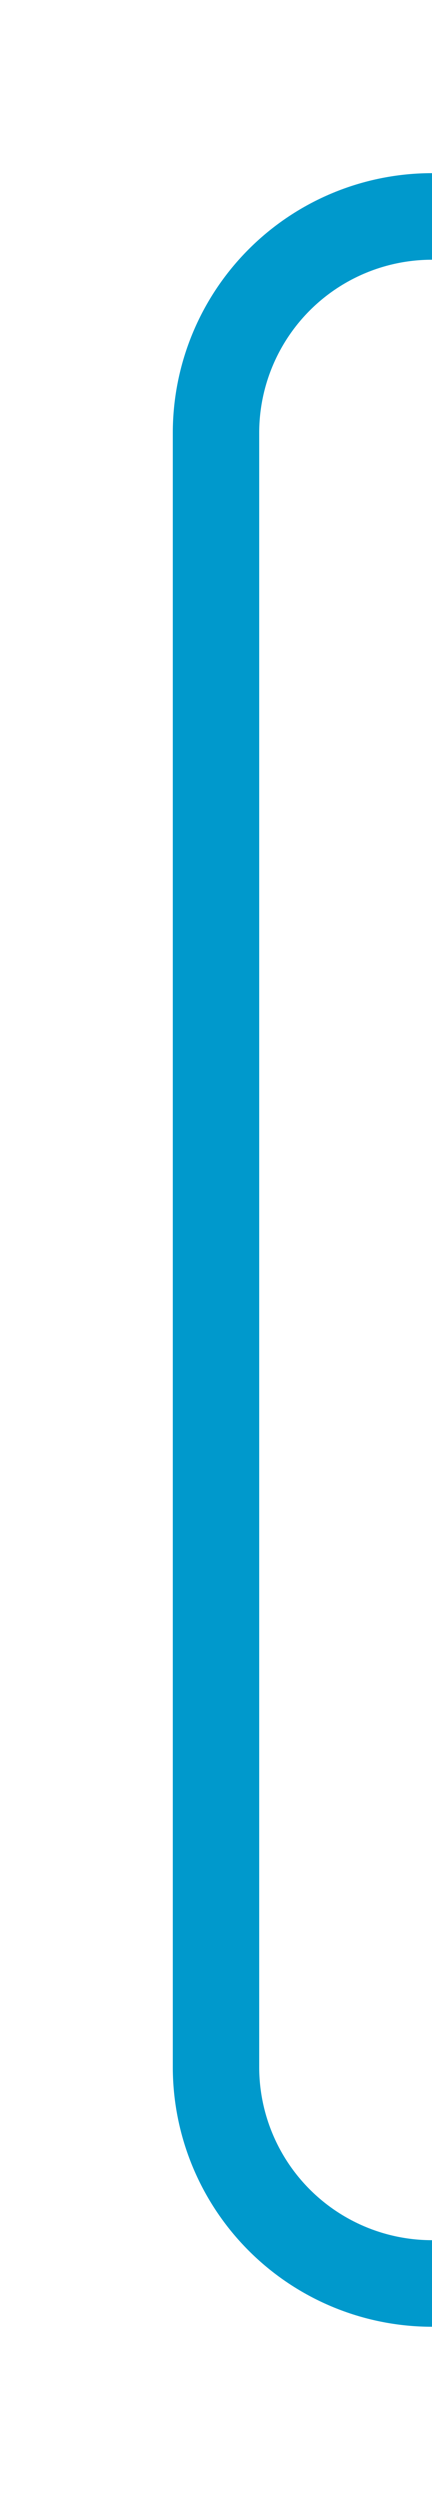 ﻿<?xml version="1.0" encoding="utf-8"?>
<svg version="1.1" xmlns:xlink="http://www.w3.org/1999/xlink" width="10px" height="57.75px" preserveAspectRatio="xMidYMin meet" viewBox="589 151.25  8 57.75" xmlns="http://www.w3.org/2000/svg">
  <path d="M 791 126  L 926.25 126  A 5 5 0 0 1 931.25 131 L 931.25 151.25  A 5 5 0 0 1 926.25 156.25 L 598 156.25  A 5 5 0 0 0 593 161.25 L 593 199  A 5 5 0 0 0 598 204 L 635 204  " stroke-width="2" stroke="#0099cc" fill="none" />
  <path d="M 792 118.4  L 785 126  L 792 133.6  L 792 118.4  Z M 634 211.6  L 641 204  L 634 196.4  L 634 211.6  Z " fill-rule="nonzero" fill="#0099cc" stroke="none" />
</svg>